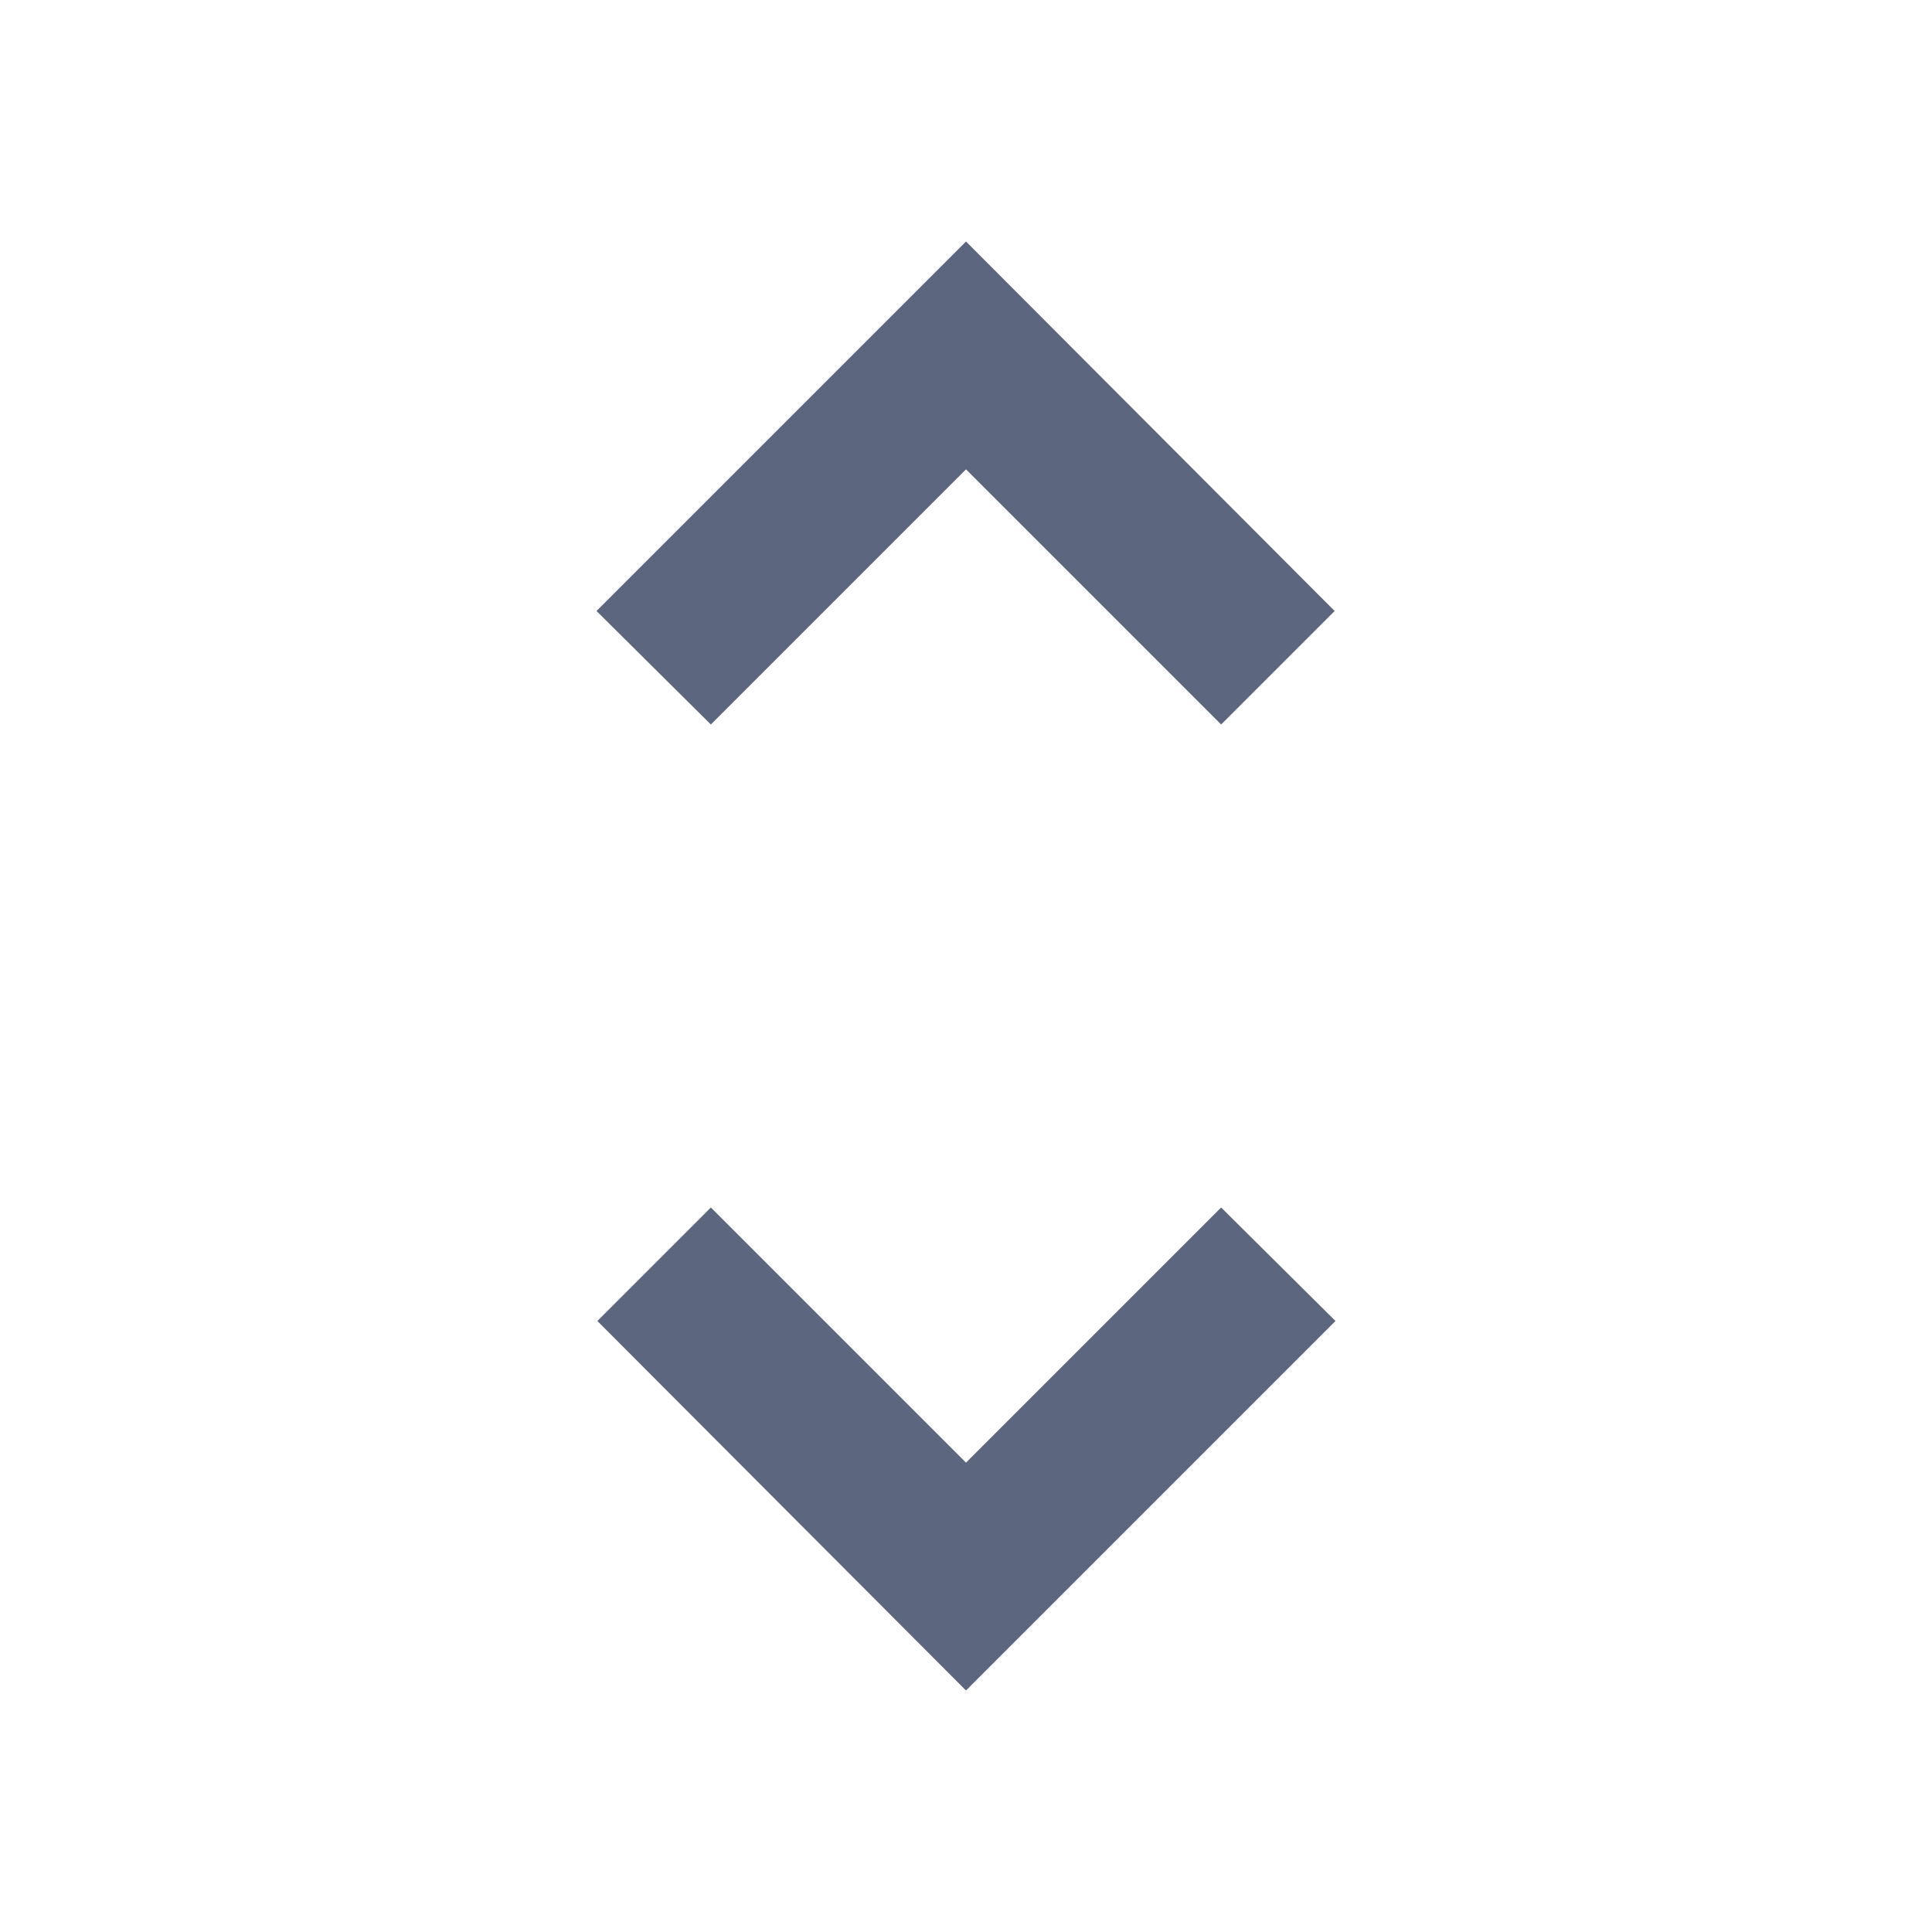 <svg width="16" height="16" viewBox="0 0 16 16" fill="none" xmlns="http://www.w3.org/2000/svg">
<g clip-path="url(#clip0_1154_199)">
<path d="M8 3.887L10.113 6L11.053 5.06L8 2L4.94 5.06L5.887 6L8 3.887ZM8 12.113L5.887 10L4.947 10.94L8 14L11.06 10.94L10.113 10L8 12.113Z" fill="#5C667E"/>
</g>
<defs>
<clipPath id="clip0_1154_199">
<rect width="16" height="16" fill="white"/>
</clipPath>
</defs>
</svg>

